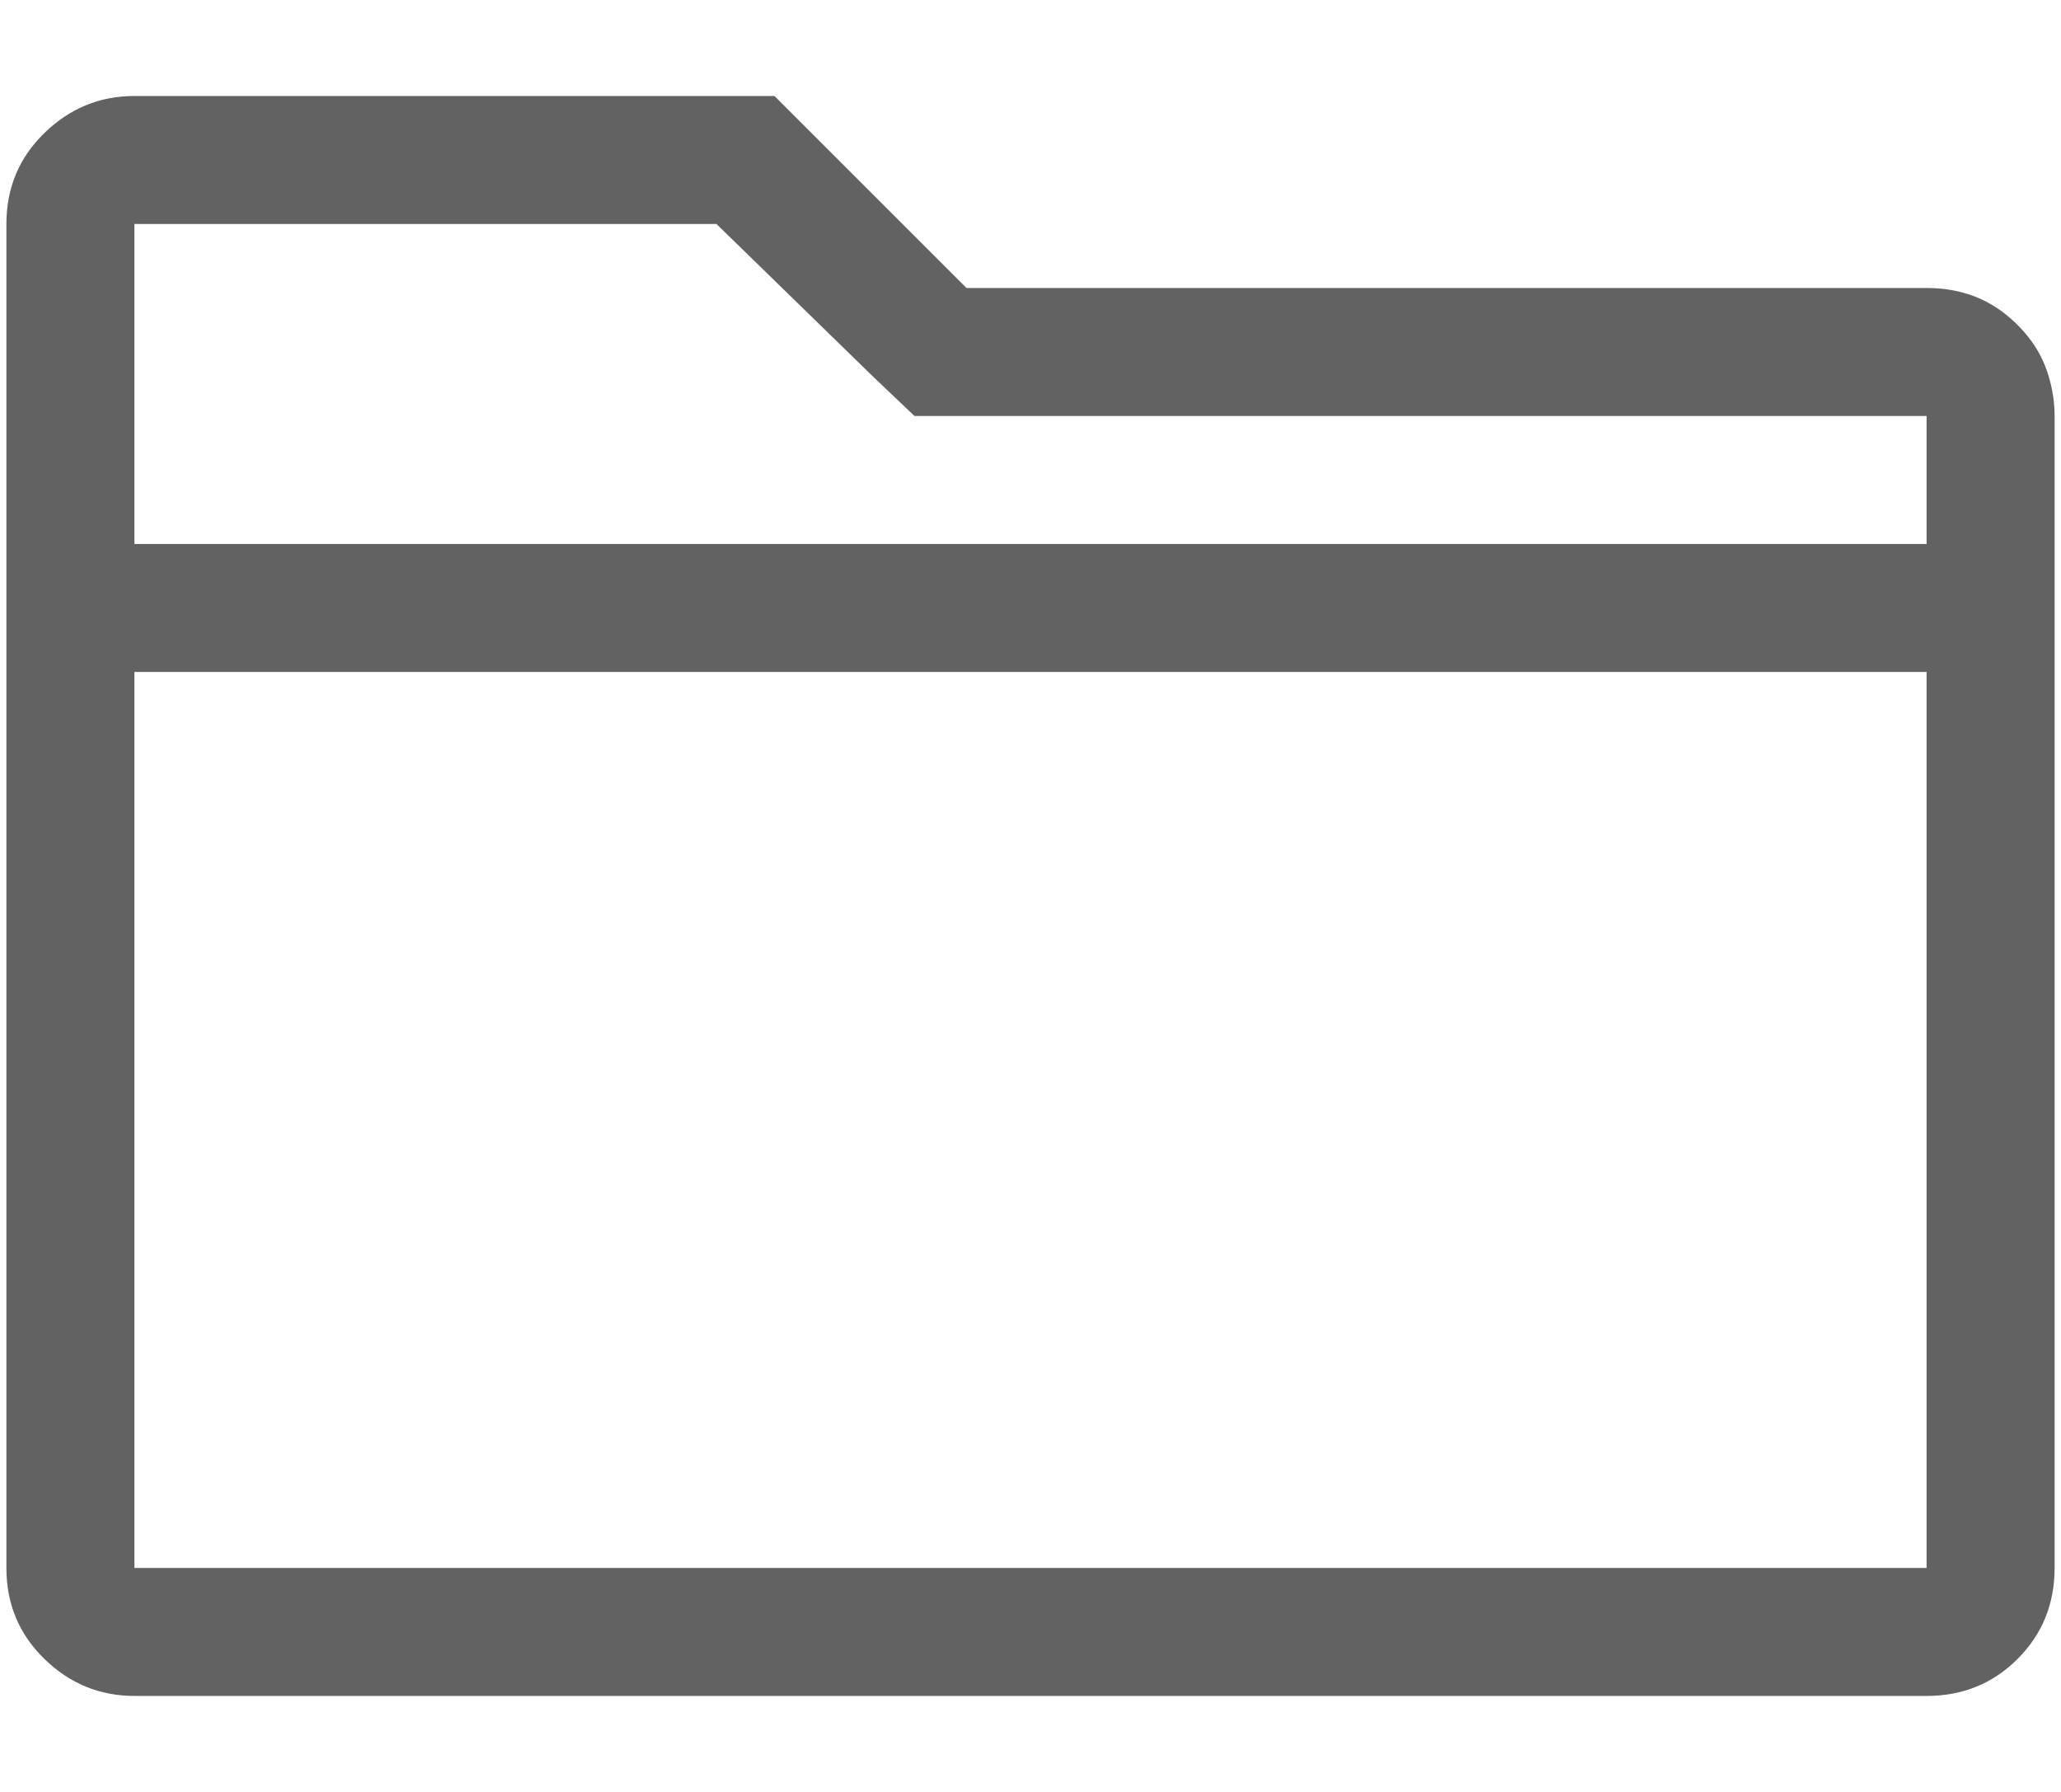 <svg xmlns="http://www.w3.org/2000/svg" aria-hidden="true" width="1.15em" height="1em" style="-ms-transform:rotate(360deg);-webkit-transform:rotate(360deg)" viewBox="0 0 1024 896" transform="rotate(360)"><path d="M960 144H480l-96-96H64q-26 0-45 18.5T0 112v672q0 27 19 45.5T64 848h896q27 0 45.5-18.5T1024 784V208q0-10-3-20t-9-18-14-14-17.5-9-20.5-3zM64 112h291l79 77 20 19h506v64H64V112zm0 672V336h896v448H64z" fill="#626262"/><path fill="rgba(0, 0, 0, 0)" d="M0 0h1024v896H0z"/></svg>